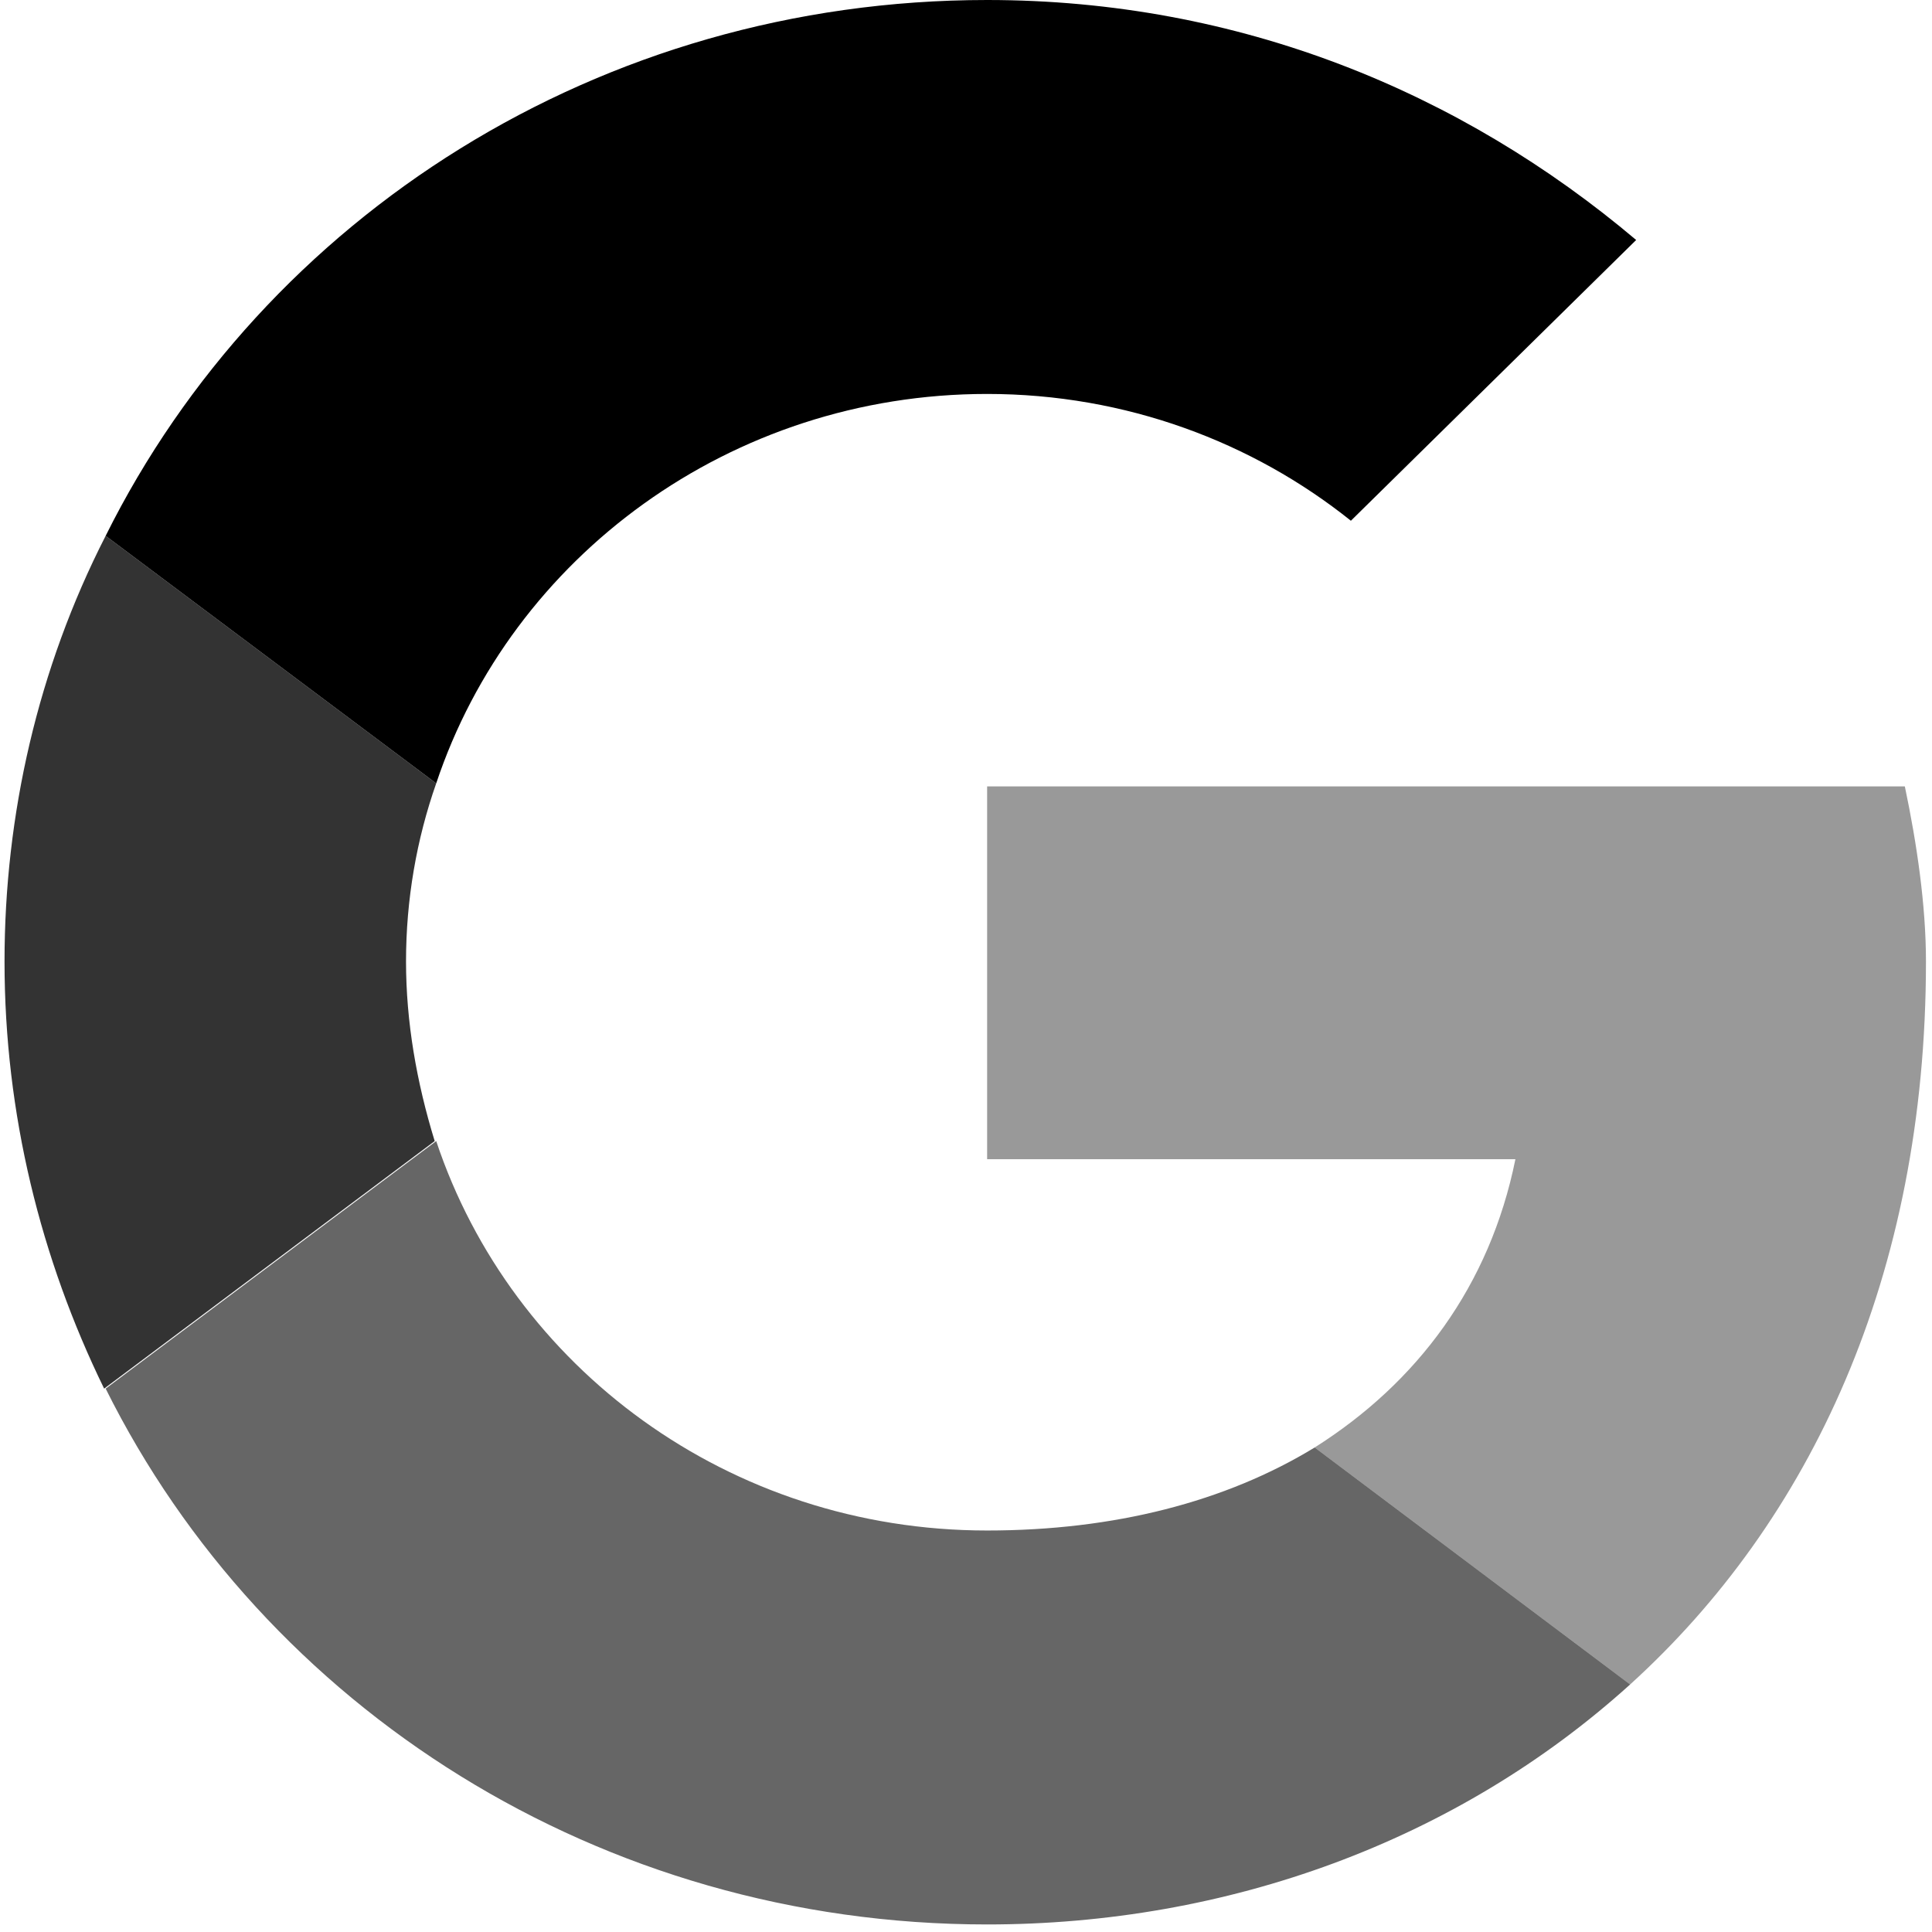 <svg version="1.2" xmlns="http://www.w3.org/2000/svg" viewBox="0 0 128 128" width="24" height="24">
	<title>google-svg</title>
	<style>
		.s0 { opacity: .8;fill: #000000 } 
		.s1 { fill: #000000 } 
		.s2 { opacity: .6;fill: #000000 } 
		.s3 { opacity: .4;fill: #000000 } 
	</style>
	<g id="surface1">
		<path class="s0" d="m26.9 63.7c0-4.1 0.7-8.1 2-11.8l-21.9-16.4c-4.5 8.8-6.7 18.5-6.7 28.2 0 10.1 2.4 19.7 6.6 28.3l21.9-16.4c-1.2-3.9-1.9-7.9-1.9-11.9z"/>
		<path class="s1" d="m65.4 26.1c9.2 0 17.6 3.2 24.1 8.4l18.9-18.6c-11.6-9.8-26.3-15.9-43-15.9-25.7 0-47.9 14.4-58.4 35.5l21.9 16.4c5-15 19.5-25.8 36.5-25.8z"/>
		<path class="s2" d="m65.4 101.4c-17.1 0-31.5-10.8-36.5-25.8l-21.9 16.4c10.5 21.1 32.7 35.5 58.4 35.5 15.9 0 31.1-5.5 42.6-15.9l-20.9-15.7c-5.9 3.6-13.3 5.5-21.7 5.5z"/>
		<path class="s3" d="m127.6 63.7c0-3.7-0.6-7.8-1.4-11.6h-60.8v24.7h35c-1.7 8.4-6.5 14.8-13.3 19.1l20.9 15.7c11.9-10.8 19.6-27 19.6-47.9z"/>
	</g>
</svg>